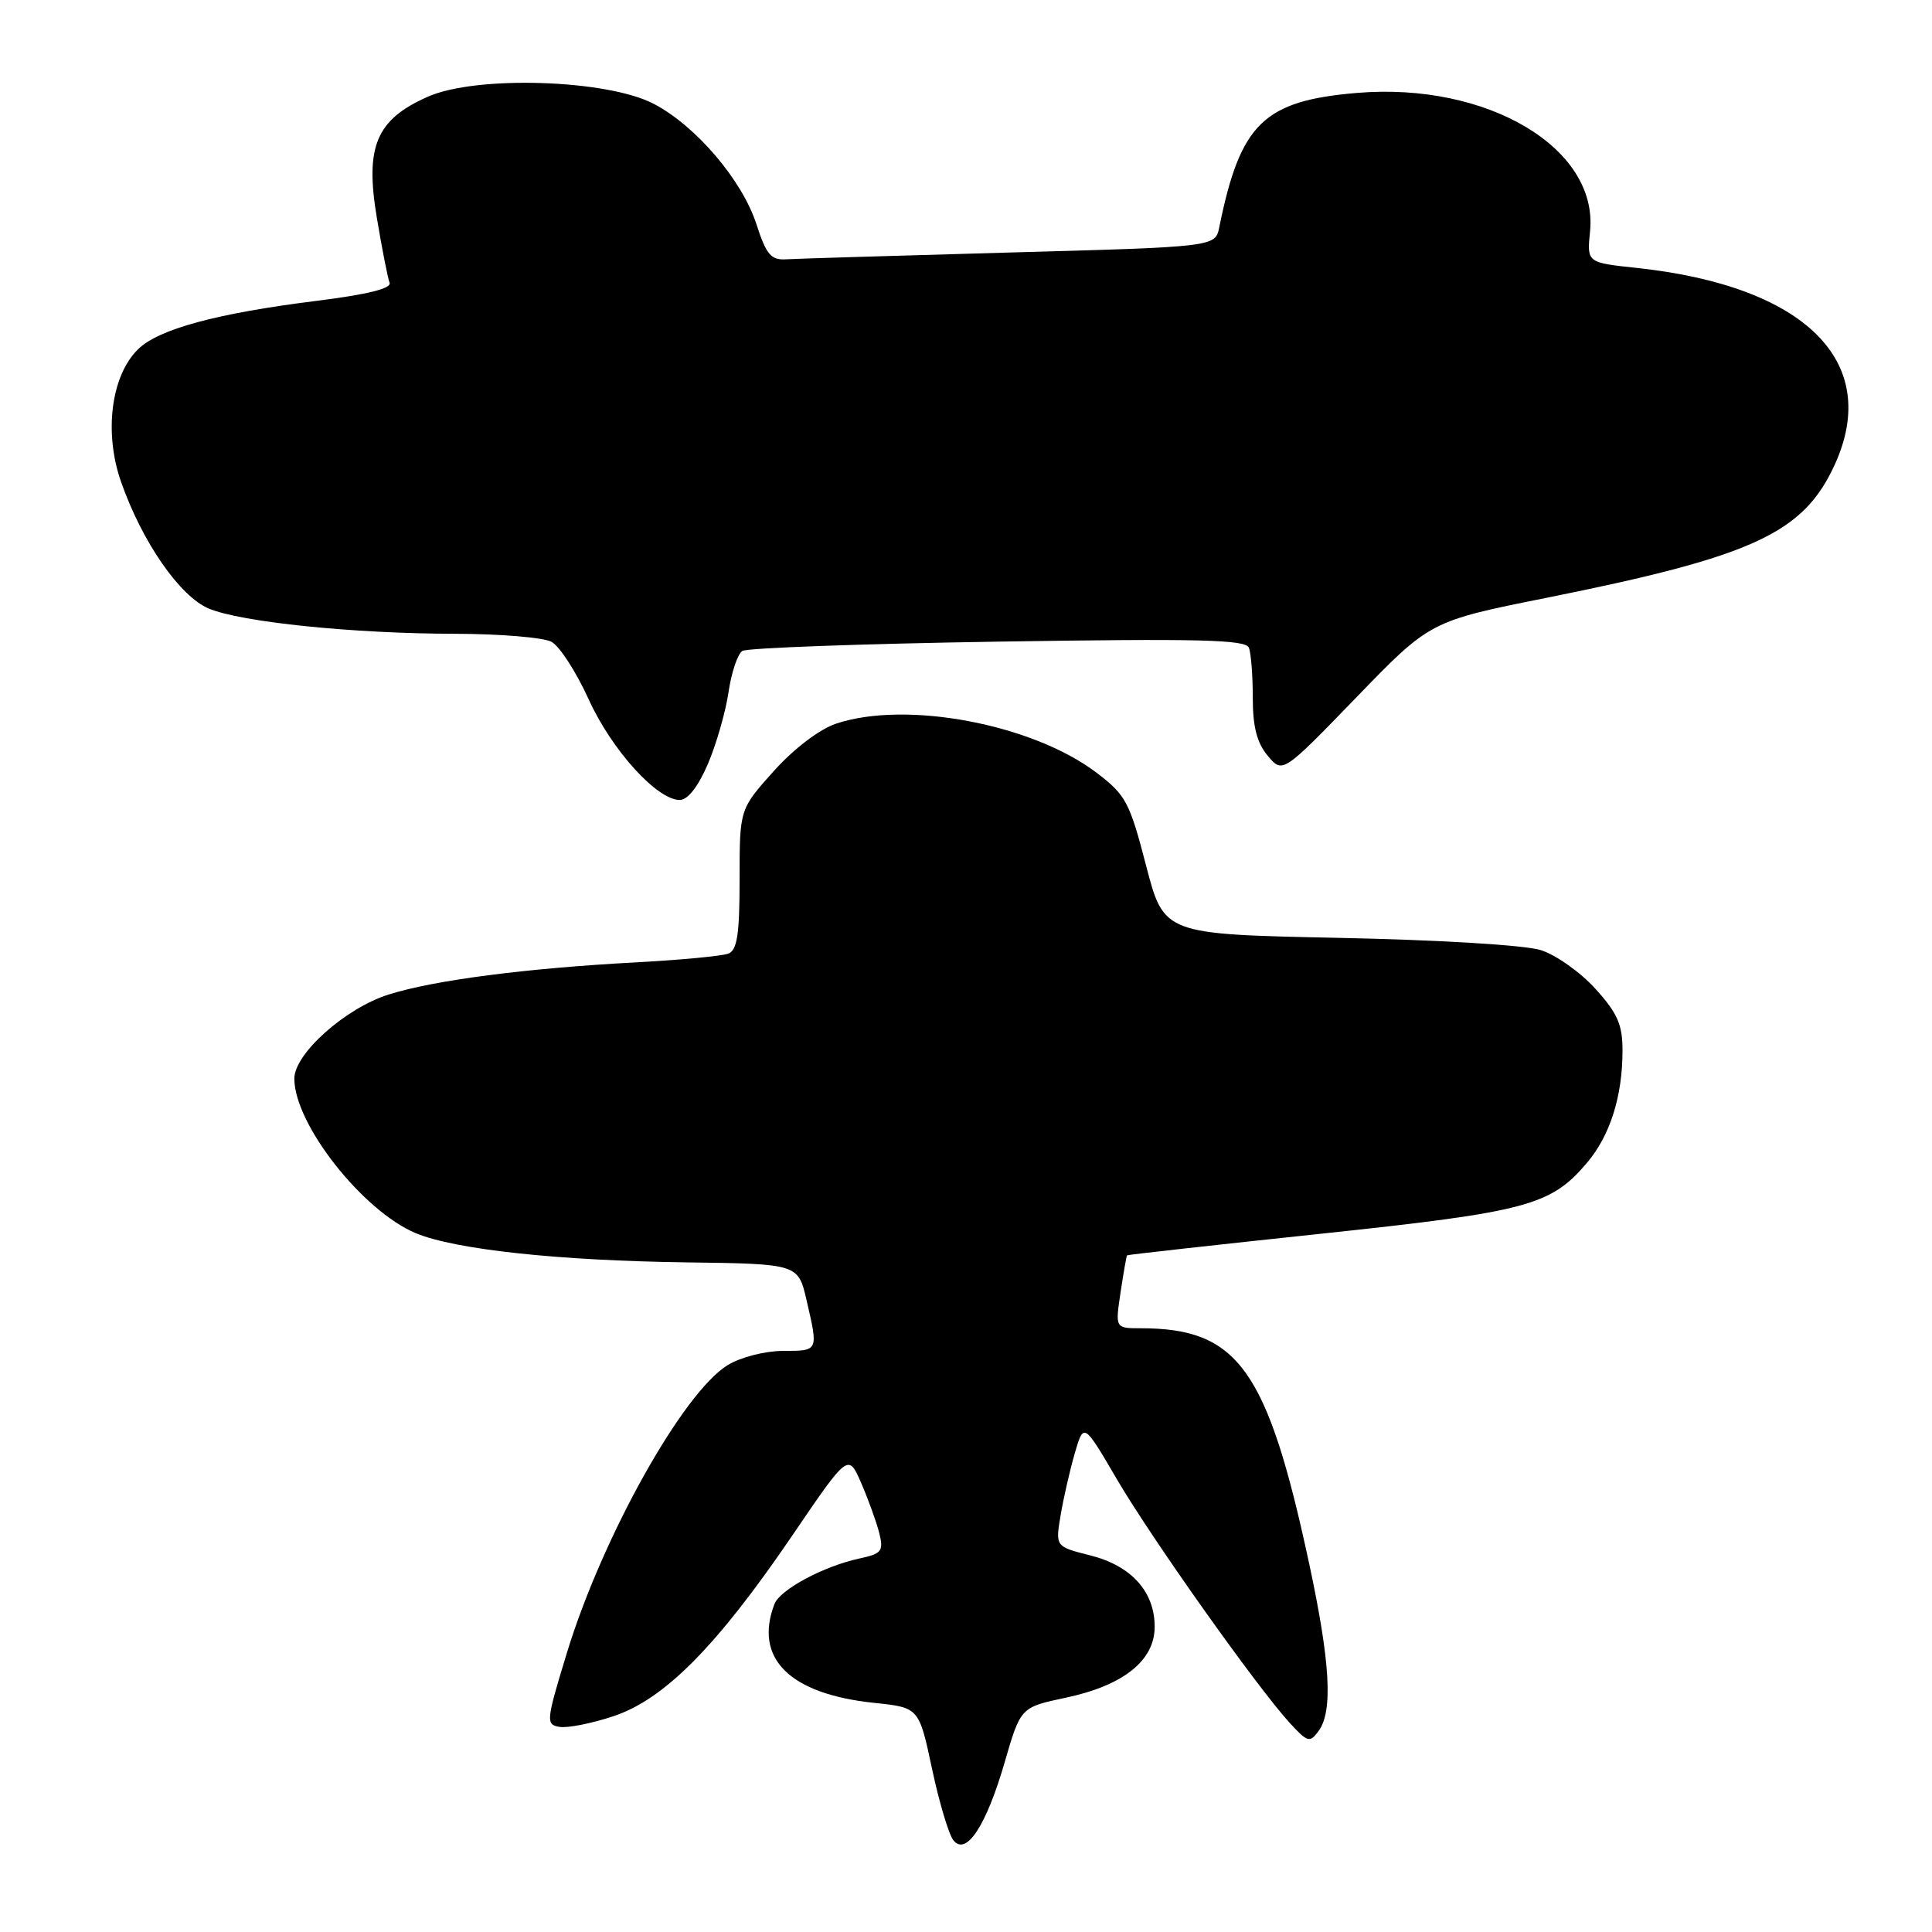 <?xml version="1.0" encoding="UTF-8" standalone="no"?>
<!DOCTYPE svg PUBLIC "-//W3C//DTD SVG 1.1//EN" "http://www.w3.org/Graphics/SVG/1.1/DTD/svg11.dtd" >
<svg xmlns="http://www.w3.org/2000/svg" xmlns:xlink="http://www.w3.org/1999/xlink" version="1.1" viewBox="0 0 256 256">
 <g >
 <path fill="currentColor"
d=" M 133.13 233.49 C 135.24 226.22 135.24 226.22 141.24 224.95 C 148.87 223.33 153.00 220.03 153.00 215.55 C 153.00 210.89 149.90 207.46 144.44 206.09 C 139.84 204.93 139.84 204.93 140.54 200.76 C 140.93 198.47 141.77 194.77 142.42 192.55 C 143.60 188.50 143.60 188.50 147.99 196.00 C 152.60 203.88 166.54 223.53 170.90 228.30 C 173.27 230.88 173.56 230.96 174.73 229.35 C 176.64 226.74 176.27 220.24 173.48 207.23 C 167.94 181.42 164.06 176.00 151.14 176.00 C 147.77 176.00 147.77 176.00 148.48 171.25 C 148.87 168.64 149.26 166.43 149.34 166.34 C 149.43 166.25 160.97 164.97 175.00 163.48 C 202.43 160.57 205.51 159.75 210.34 154.01 C 213.35 150.43 214.99 145.24 214.99 139.25 C 215.00 135.78 214.35 134.28 211.40 131.02 C 209.42 128.83 206.16 126.52 204.15 125.89 C 202.06 125.23 190.58 124.54 177.36 124.27 C 154.23 123.79 154.23 123.79 151.86 114.69 C 149.68 106.28 149.18 105.34 145.30 102.39 C 136.81 95.94 120.06 92.78 110.78 95.89 C 108.58 96.63 105.22 99.18 102.53 102.17 C 98.00 107.22 98.00 107.22 98.00 116.50 C 98.00 123.83 97.68 125.91 96.50 126.36 C 95.68 126.68 90.16 127.20 84.25 127.52 C 69.67 128.30 57.51 129.88 51.50 131.78 C 45.79 133.57 39.00 139.62 39.00 142.92 C 39.00 148.95 48.06 160.47 55.11 163.41 C 60.32 165.57 73.92 167.04 90.94 167.27 C 105.76 167.47 105.76 167.47 106.88 172.31 C 108.44 179.07 108.48 179.00 103.75 179.00 C 101.36 179.01 98.15 179.83 96.43 180.88 C 90.51 184.49 79.82 203.63 75.12 219.00 C 72.35 228.08 72.31 228.51 74.13 228.82 C 75.19 229.00 78.40 228.37 81.27 227.41 C 88.02 225.18 94.99 218.14 104.95 203.51 C 112.40 192.56 112.40 192.56 114.12 196.53 C 115.07 198.71 116.14 201.69 116.51 203.15 C 117.10 205.54 116.84 205.88 113.83 206.52 C 109.10 207.55 103.36 210.63 102.62 212.54 C 99.86 219.75 104.62 224.47 115.84 225.64 C 121.77 226.26 121.77 226.26 123.50 234.38 C 124.45 238.85 125.73 243.11 126.33 243.85 C 128.03 245.97 130.68 241.94 133.13 233.49 Z  M 93.79 101.25 C 94.91 98.64 96.14 94.36 96.53 91.74 C 96.91 89.12 97.74 86.65 98.37 86.25 C 98.99 85.86 114.23 85.30 132.24 85.02 C 158.94 84.60 165.07 84.75 165.49 85.83 C 165.77 86.56 166.00 89.55 166.00 92.47 C 166.00 96.29 166.55 98.44 167.98 100.14 C 169.95 102.50 169.95 102.50 179.73 92.40 C 189.50 82.30 189.50 82.30 205.04 79.19 C 232.41 73.69 238.99 70.64 243.14 61.51 C 249.31 47.92 239.19 37.89 216.87 35.50 C 210.27 34.80 210.27 34.80 210.69 30.65 C 211.81 19.62 197.08 10.87 179.83 12.31 C 167.43 13.35 164.35 16.35 161.56 30.11 C 161.03 32.71 161.03 32.71 133.77 33.46 C 118.77 33.88 105.44 34.28 104.14 34.36 C 102.16 34.48 101.53 33.73 100.23 29.71 C 98.35 23.88 92.20 16.67 86.63 13.76 C 80.44 10.52 63.11 9.97 56.70 12.81 C 49.84 15.84 48.34 19.41 49.94 28.90 C 50.62 32.98 51.38 36.83 51.62 37.46 C 51.91 38.22 48.74 39.01 42.06 39.85 C 28.72 41.51 20.98 43.61 18.27 46.30 C 14.71 49.82 13.76 57.35 16.04 63.85 C 18.84 71.83 23.83 79.03 27.67 80.64 C 32.00 82.44 46.80 83.96 60.32 83.98 C 66.26 83.99 72.01 84.47 73.07 85.04 C 74.14 85.61 76.35 89.03 77.99 92.64 C 81.03 99.35 87.05 106.00 90.07 106.00 C 91.13 106.00 92.51 104.23 93.79 101.25 Z "/>
</g>
</svg>